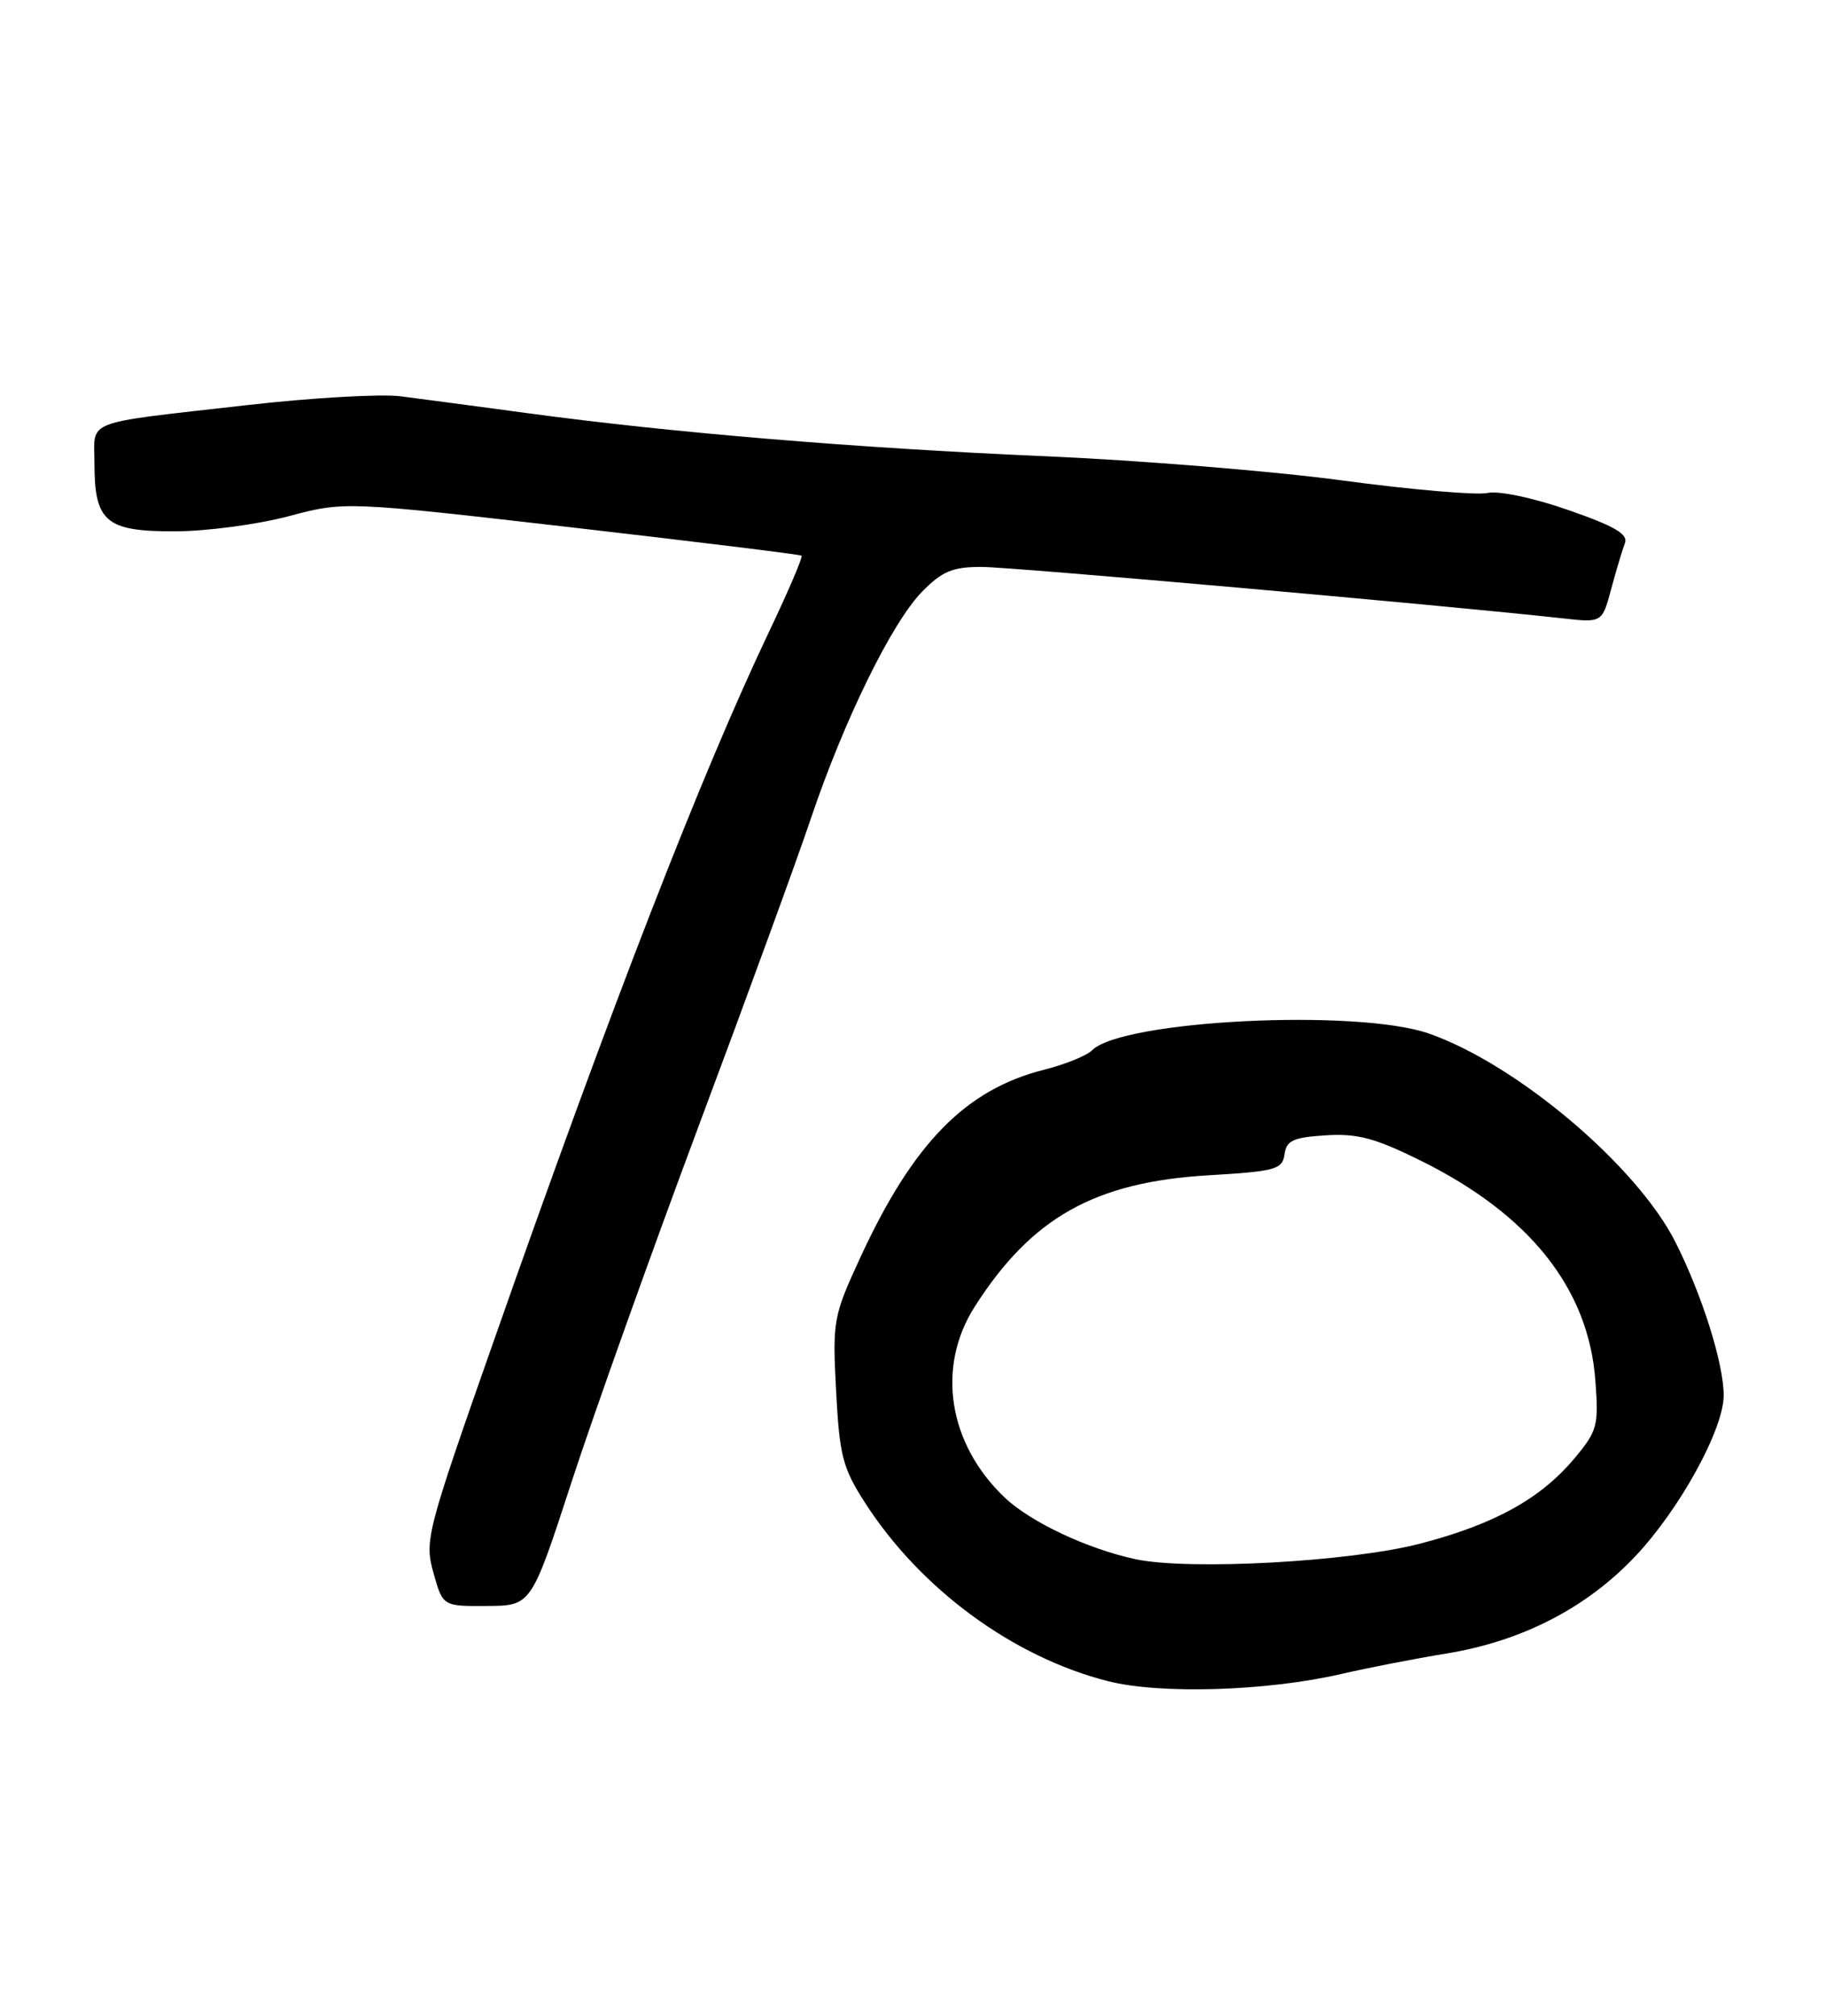 <?xml version="1.0" encoding="UTF-8" standalone="no"?>
<!DOCTYPE svg PUBLIC "-//W3C//DTD SVG 1.1//EN" "http://www.w3.org/Graphics/SVG/1.1/DTD/svg11.dtd" >
<svg xmlns="http://www.w3.org/2000/svg" xmlns:xlink="http://www.w3.org/1999/xlink" version="1.1" viewBox="0 0 232 256">
 <g >
 <path fill="currentColor"
d=" M 170.45 212.59 C 173.78 211.82 179.78 210.65 183.78 210.00 C 193.38 208.43 201.56 204.22 207.77 197.65 C 213.42 191.67 219.00 181.52 219.00 177.21 C 219.00 173.17 216.26 164.47 212.88 157.77 C 207.99 148.07 192.74 135.17 181.54 131.26 C 172.43 128.08 142.58 129.56 138.75 133.39 C 138.06 134.08 135.33 135.18 132.68 135.85 C 122.70 138.36 116.03 145.16 109.34 159.63 C 105.86 167.18 105.76 167.69 106.23 176.65 C 106.66 184.87 107.06 186.42 109.87 190.80 C 116.93 201.80 128.69 210.44 140.77 213.51 C 147.42 215.20 161.01 214.78 170.45 212.59 Z  M 72.62 188.21 C 75.44 179.57 82.71 159.22 88.77 143.00 C 94.84 126.78 101.25 109.22 103.01 104.00 C 107.22 91.49 113.30 79.10 117.14 75.16 C 119.70 72.55 121.01 72.00 124.70 72.00 C 128.49 72.00 183.20 76.84 198.53 78.53 C 203.56 79.09 203.56 79.09 204.71 74.79 C 205.35 72.43 206.13 69.82 206.45 68.99 C 206.89 67.84 205.19 66.84 199.27 64.78 C 194.77 63.21 190.43 62.30 188.97 62.61 C 187.58 62.91 179.25 62.19 170.47 61.01 C 161.69 59.83 144.62 58.45 132.55 57.93 C 108.85 56.91 85.29 54.95 67.00 52.47 C 60.67 51.62 53.42 50.65 50.89 50.33 C 48.35 50.01 39.57 50.52 31.39 51.45 C 10.26 53.86 12.00 53.20 12.00 58.83 C 12.00 66.27 13.45 67.50 22.17 67.48 C 26.20 67.48 32.71 66.61 36.64 65.57 C 43.79 63.67 43.79 63.67 72.64 66.98 C 88.51 68.81 101.65 70.42 101.84 70.57 C 102.03 70.72 100.18 75.04 97.74 80.17 C 89.15 98.21 77.74 127.57 62.84 170.00 C 54.16 194.68 53.92 195.63 55.07 199.75 C 56.26 204.00 56.26 204.00 61.88 203.96 C 67.50 203.93 67.50 203.93 72.62 188.21 Z  M 144.27 198.02 C 138.16 196.71 130.94 193.31 127.66 190.20 C 120.47 183.38 118.94 173.63 123.84 165.95 C 131.05 154.65 139.08 150.13 153.47 149.27 C 162.08 148.76 162.92 148.53 163.20 146.61 C 163.45 144.84 164.30 144.45 168.43 144.19 C 172.45 143.93 174.69 144.53 180.50 147.40 C 194.37 154.26 201.84 163.66 202.70 175.36 C 203.13 181.10 202.95 181.74 200.01 185.25 C 195.71 190.37 189.81 193.61 180.41 196.05 C 171.48 198.36 151.07 199.47 144.27 198.02 Z "/>
</g>
</svg>